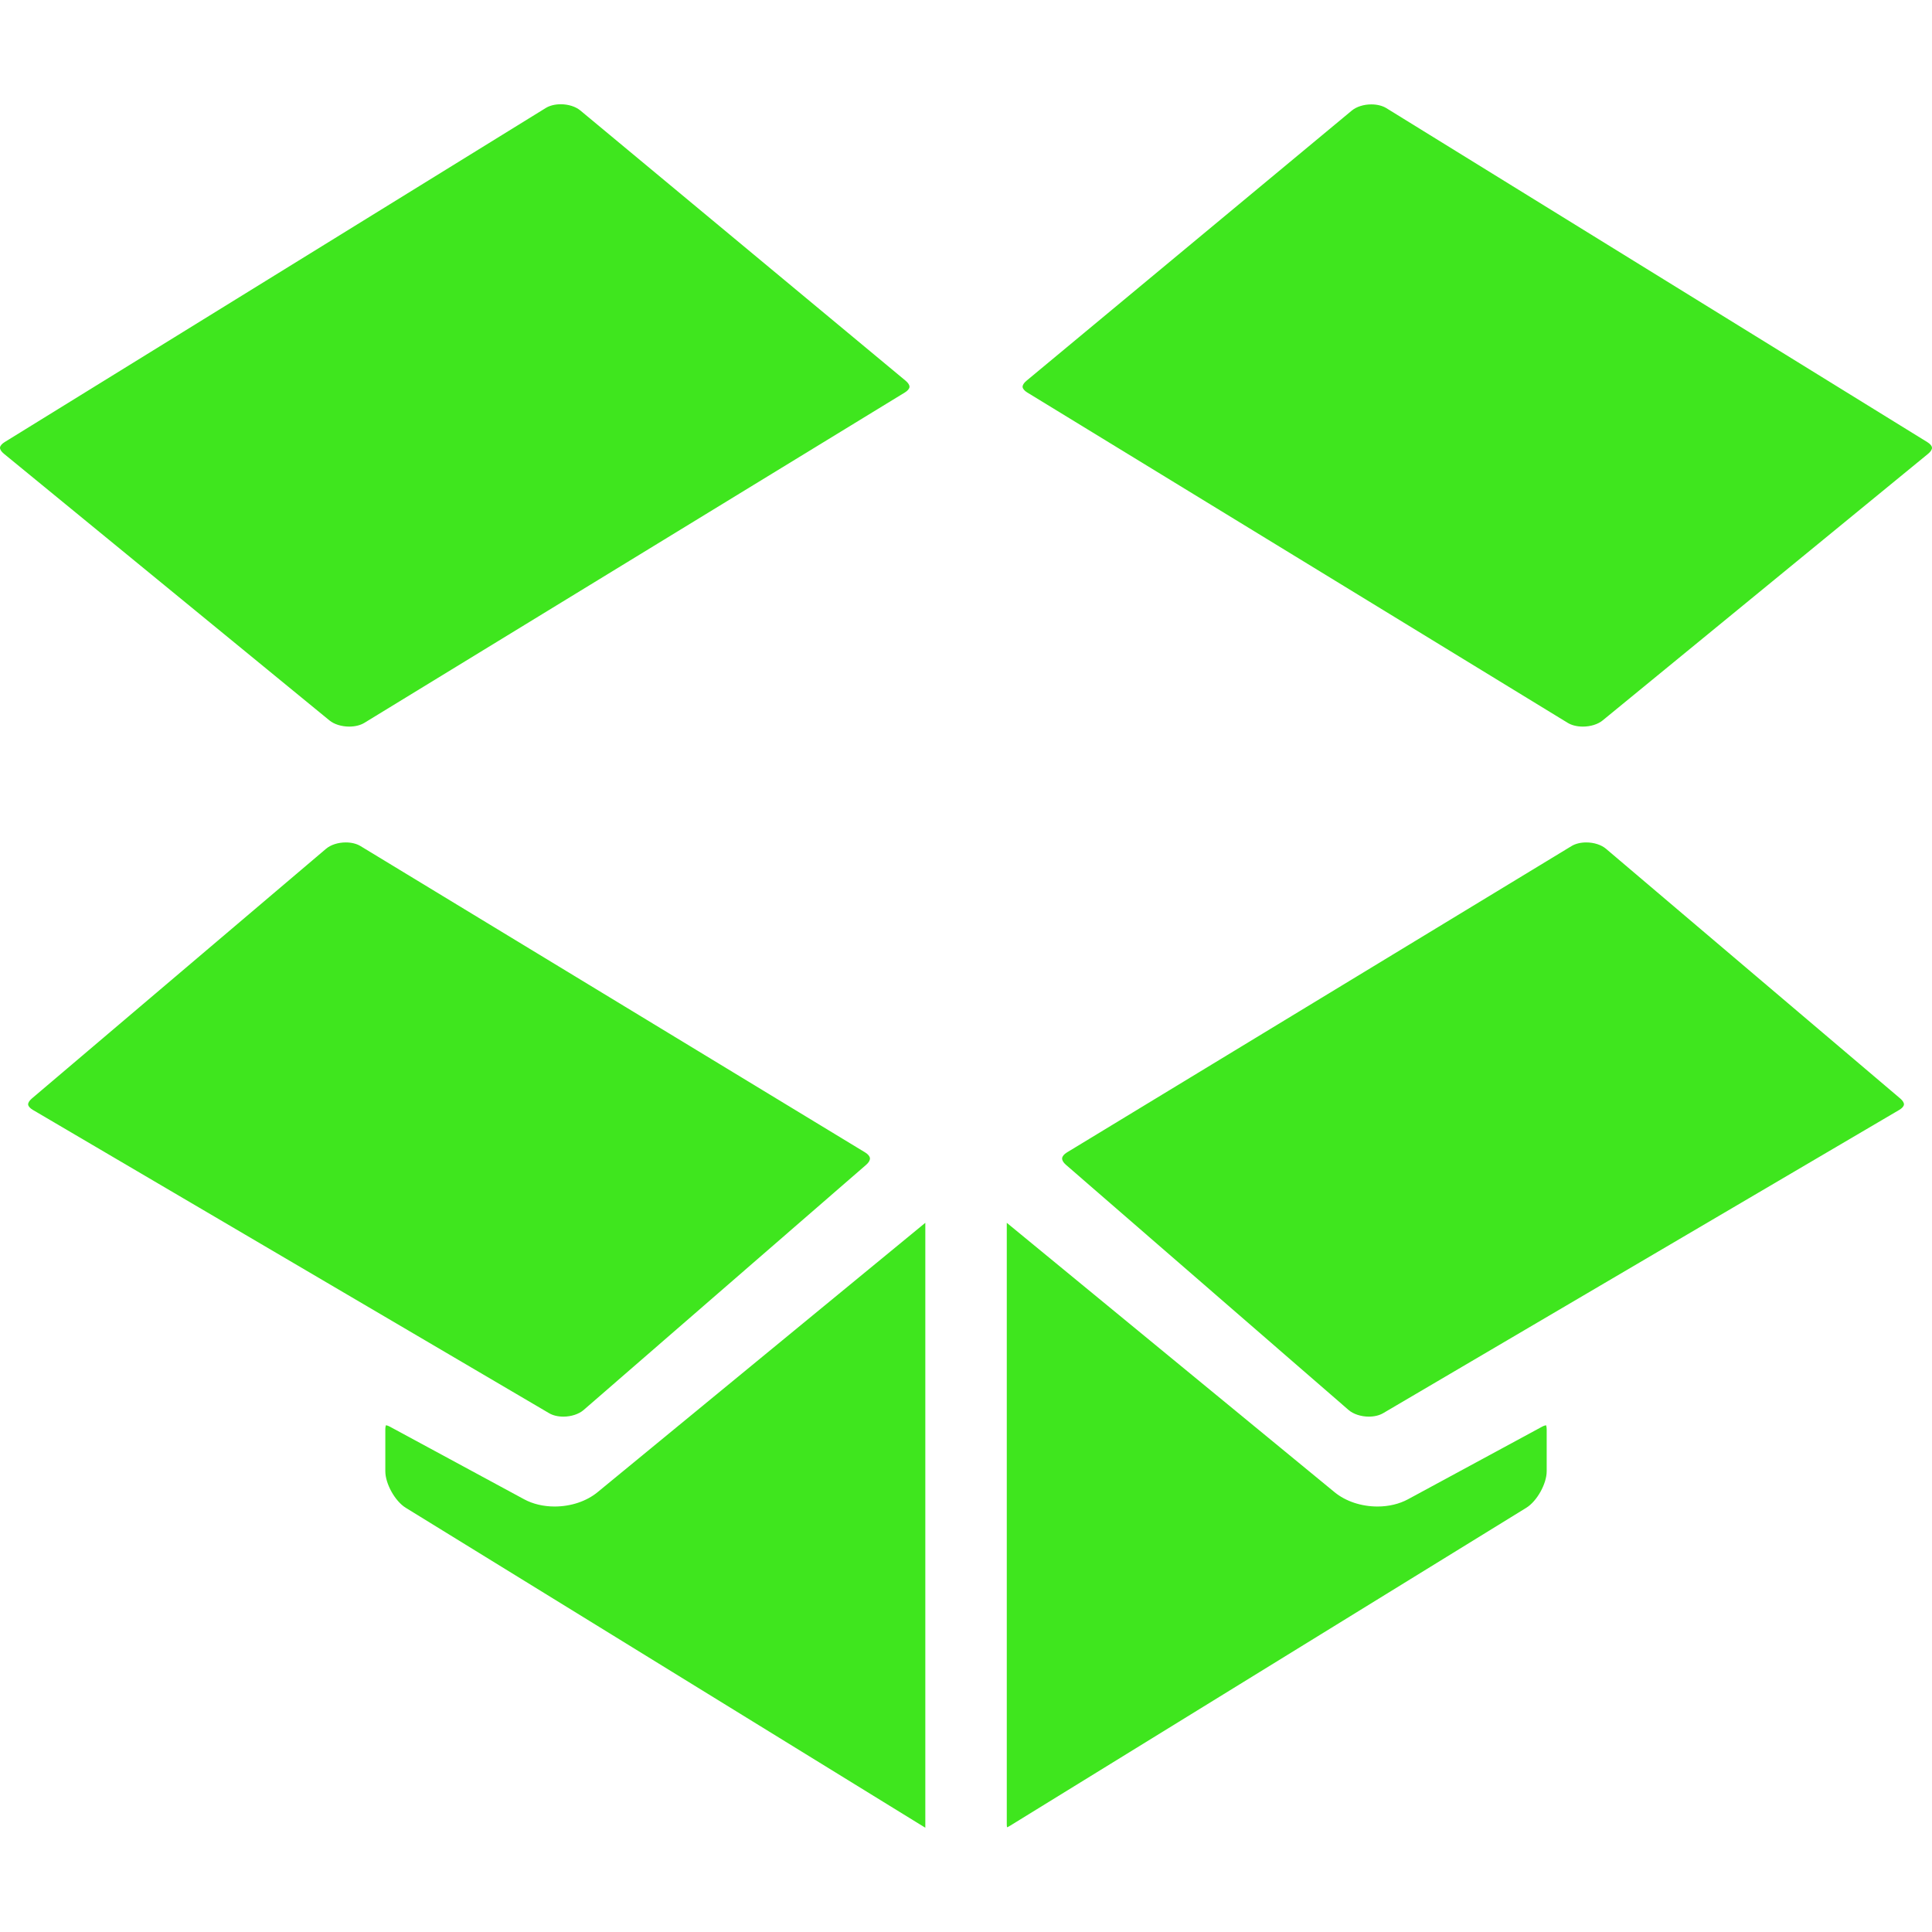 <?xml version="1.0" encoding="iso-8859-1"?>
<!-- Generator: Adobe Illustrator 19.0.0, SVG Export Plug-In . SVG Version: 6.00 Build 0)  -->
<svg xmlns="http://www.w3.org/2000/svg" xmlns:xlink="http://www.w3.org/1999/xlink" version="1.1" id="Layer_1" x="0px" y="0px" viewBox="0 0 290.242 290.242" style="enable-background:new 0 0 290.242 290.242;" xml:space="preserve" width="512px" height="512px">
<g id="XMLID_238_">
	<path id="XMLID_242_" d="M83.323,226.321c-1.683,0-3.271-0.376-4.587-1.089L58.594,214.34c-0.304-0.165-0.508-0.214-0.615-0.229   c-0.039,0.104-0.093,0.307-0.093,0.65v6.26c0,1.886,1.463,4.504,3.068,5.492l78.056,48.066v-90.879l-49.237,40.467   C88.109,225.537,85.758,226.321,83.323,226.321z" fill="#3FE61E"/>
	<path id="XMLID_243_" d="M84.639,212.82L84.639,212.82c1.166,0,2.328-0.381,3.034-0.993l42.457-36.847   c0.38-0.33,0.584-0.686,0.56-0.977c-0.025-0.293-0.286-0.609-0.716-0.871l-75.822-46.031c-0.577-0.351-1.36-0.544-2.205-0.544   c-1.152,0-2.262,0.356-2.966,0.954l-44.2,37.518c-0.368,0.313-0.575,0.652-0.553,0.908c0.023,0.256,0.284,0.555,0.701,0.8   l77.563,45.567C83.057,212.637,83.819,212.82,84.639,212.82z" fill="#3FE61E"/>
	<path id="XMLID_244_" d="M52.461,109.155c0.876,0,1.686-0.2,2.279-0.563l81.2-49.633c0.415-0.254,0.674-0.563,0.693-0.828   c0.019-0.266-0.193-0.608-0.567-0.92L87.175,16.59c-0.699-0.58-1.796-0.928-2.935-0.928c-0.865,0-1.667,0.201-2.255,0.565   L0.689,66.42c-0.413,0.254-0.67,0.563-0.688,0.824c-0.018,0.262,0.196,0.602,0.572,0.909l48.922,40.077   C50.202,108.809,51.312,109.155,52.461,109.155z" fill="#3FE61E"/>
	<path id="XMLID_245_" d="M289.554,66.43l-81.283-50.184c-0.589-0.363-1.391-0.563-2.257-0.563c-1.137,0-2.233,0.347-2.934,0.927   l-48.889,40.604c-0.375,0.311-0.587,0.654-0.567,0.918c0.02,0.265,0.278,0.574,0.693,0.828l81.199,49.633   c0.595,0.363,1.404,0.563,2.28,0.563c1.149,0,2.258-0.347,2.965-0.925l48.908-40.068c0.375-0.307,0.589-0.646,0.571-0.908   C290.224,66.992,289.967,66.684,289.554,66.43z" fill="#3FE61E"/>
	<path id="XMLID_307_" d="M285.477,165.031l-44.211-37.52c-0.704-0.598-1.812-0.954-2.965-0.954c-0.845,0-1.629,0.193-2.207,0.544   l-75.816,46.031c-0.43,0.262-0.69,0.578-0.715,0.869c-0.025,0.291,0.179,0.647,0.559,0.976l42.48,36.85   c0.706,0.611,1.868,0.992,3.034,0.992c0.819,0,1.583-0.184,2.149-0.516l77.543-45.566c0.417-0.246,0.679-0.545,0.7-0.8   C286.052,165.683,285.845,165.344,285.477,165.031z" fill="#3FE61E"/>
	<path id="XMLID_308_" d="M231.649,214.34l-20.123,10.891c-1.317,0.713-2.904,1.09-4.588,1.09c-2.435,0-4.785-0.783-6.449-2.151   l-49.242-40.468v90.357c0,0.192,0.017,0.344,0.038,0.456c0.103-0.039,0.239-0.103,0.407-0.207l77.596-47.793   c1.606-0.989,3.069-3.607,3.069-5.493v-6.26c0-0.342-0.053-0.544-0.092-0.647C232.147,214.129,231.945,214.181,231.649,214.34z" fill="#3FE61E"/>
</g>
<g>
</g>
<g>
</g>
<g>
</g>
<g>
</g>
<g>
</g>
<g>
</g>
<g>
</g>
<g>
</g>
<g>
</g>
<g>
</g>
<g>
</g>
<g>
</g>
<g>
</g>
<g>
</g>
<g>
</g>
</svg>
